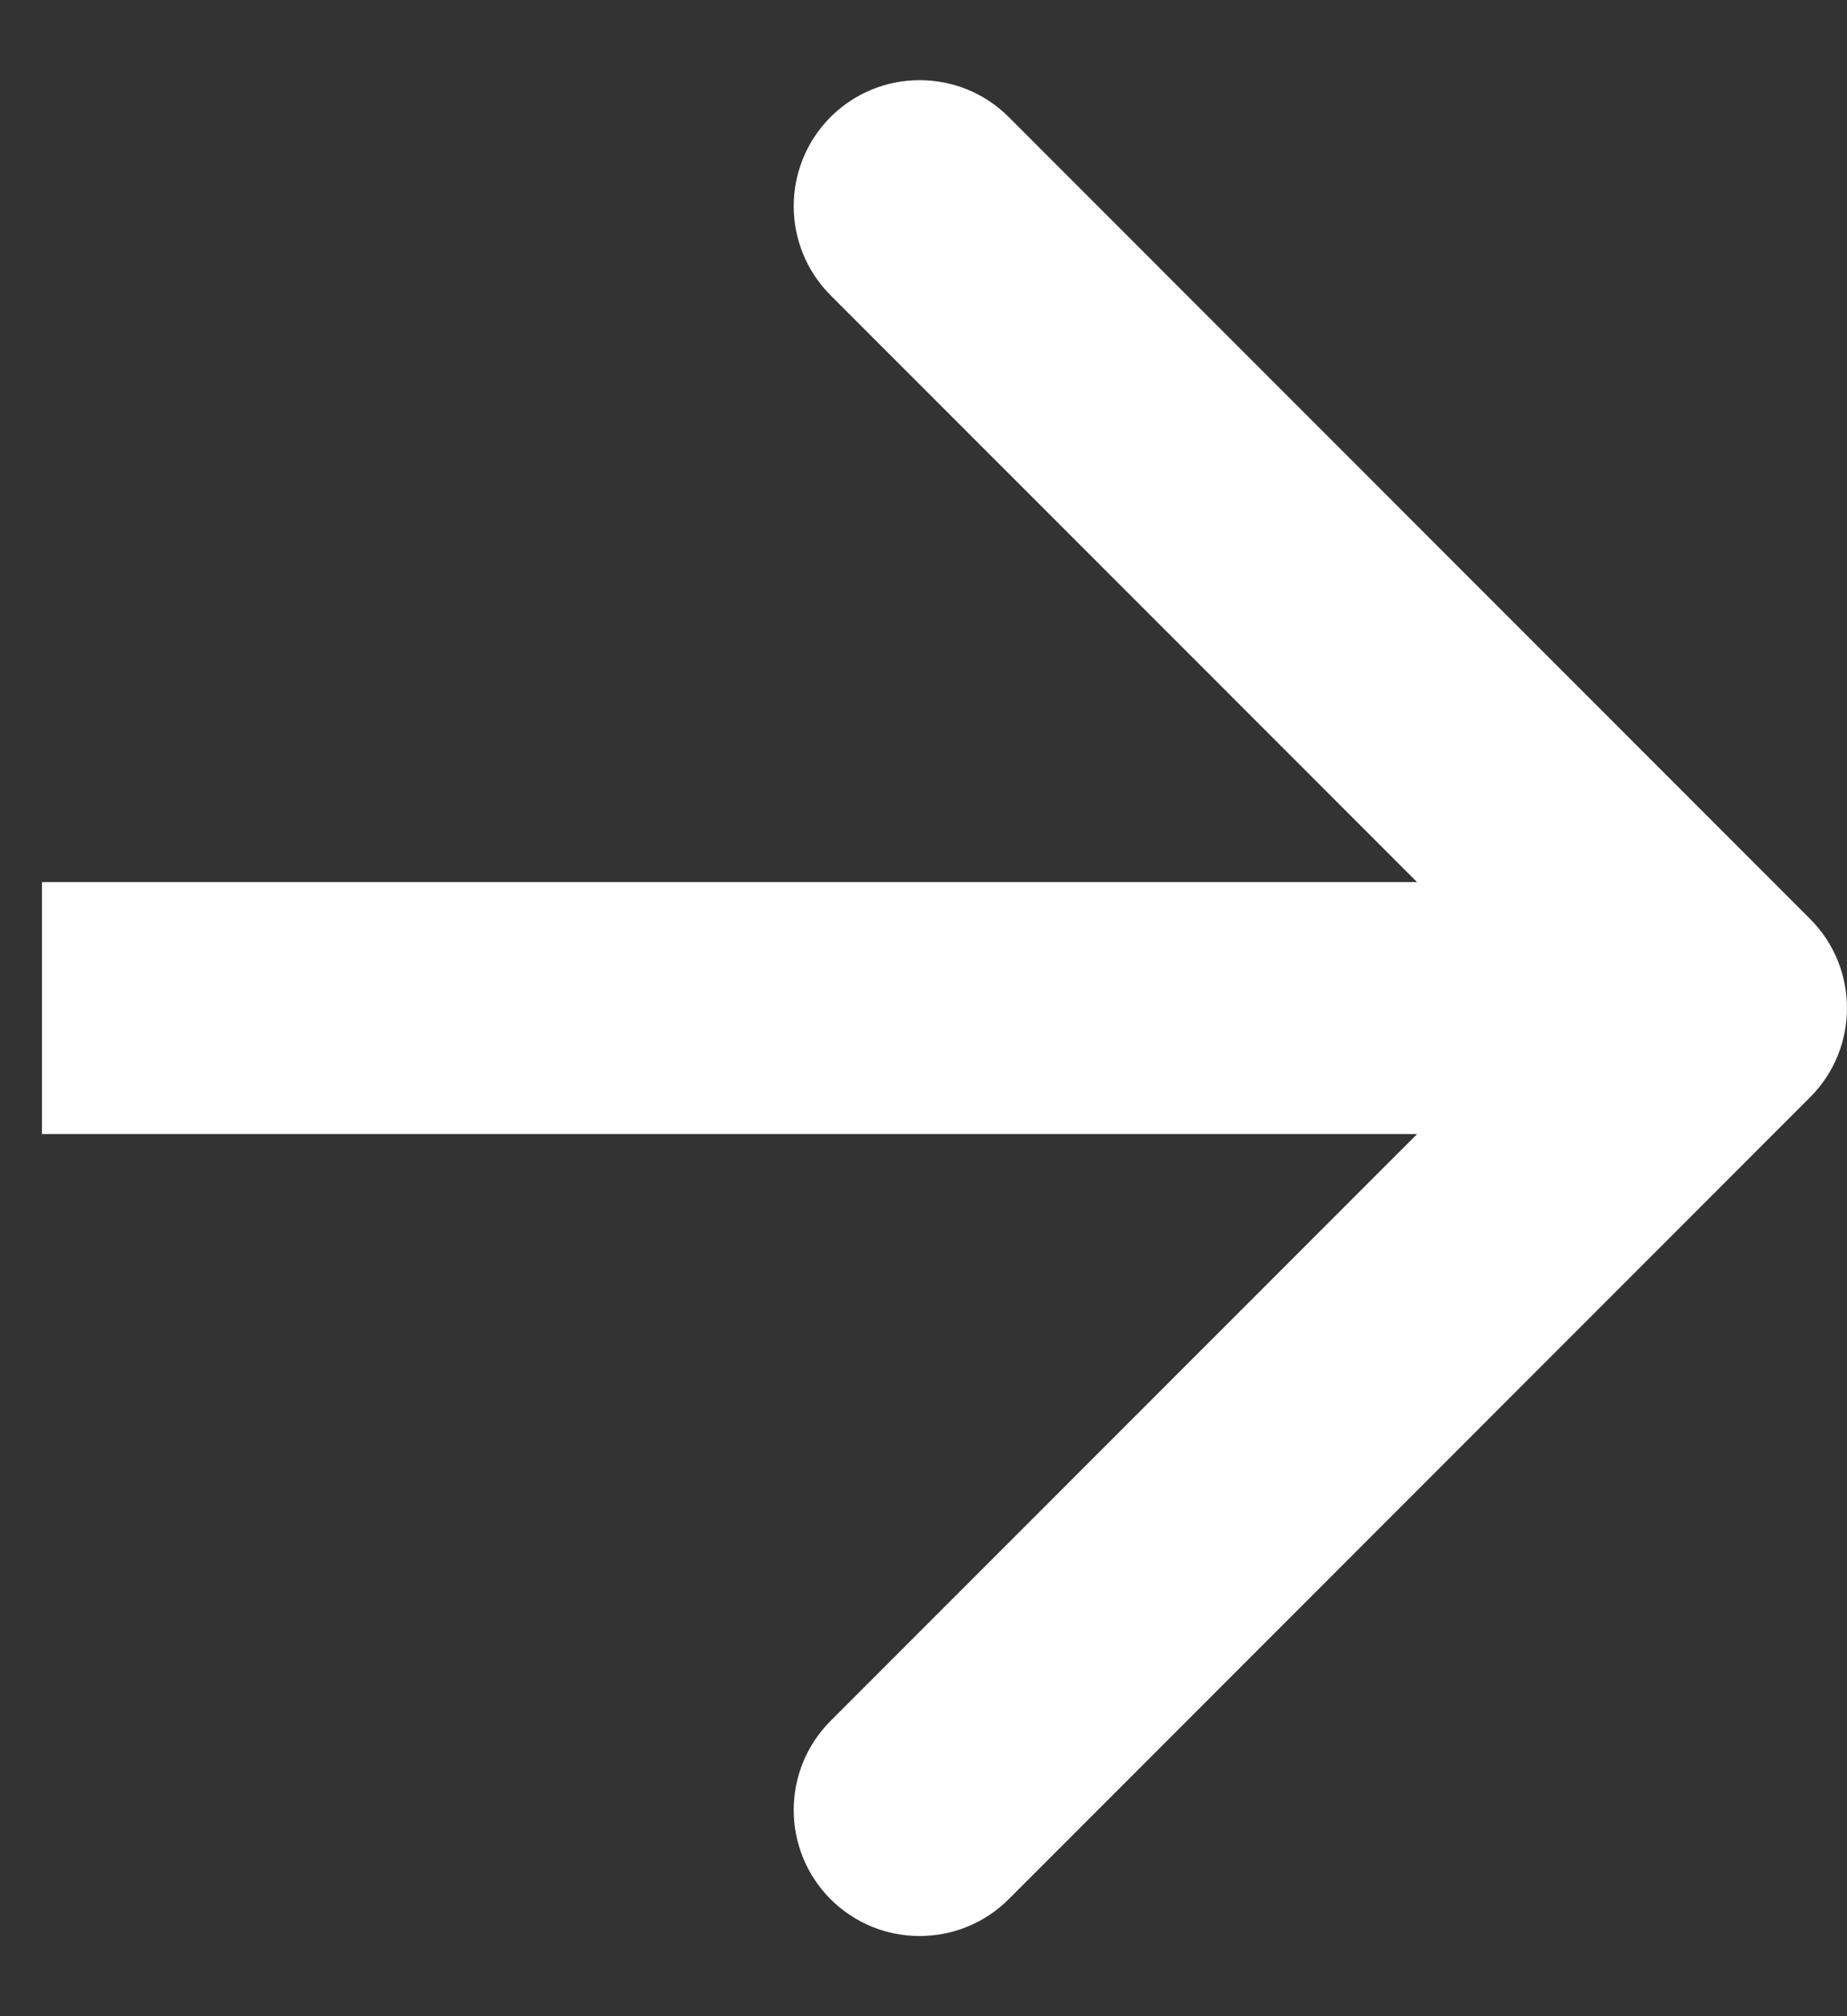 <svg width="22" height="24" viewBox="0 0 22 24" fill="none" xmlns="http://www.w3.org/2000/svg">
<rect x="0" y="0" width="22" height="24" fill="#333333" stroke="none"/>
<path d="M21.561 13.061C22.146 12.475 22.146 11.525 21.561 10.939L12.015 1.393C11.429 0.808 10.479 0.808 9.893 1.393C9.308 1.979 9.308 2.929 9.893 3.515L18.379 12L9.893 20.485C9.308 21.071 9.308 22.021 9.893 22.607C10.479 23.192 11.429 23.192 12.015 22.607L21.561 13.061ZM0.5 13.5H20.5V10.5H0.5V13.5Z" fill="white"/>
</svg>

